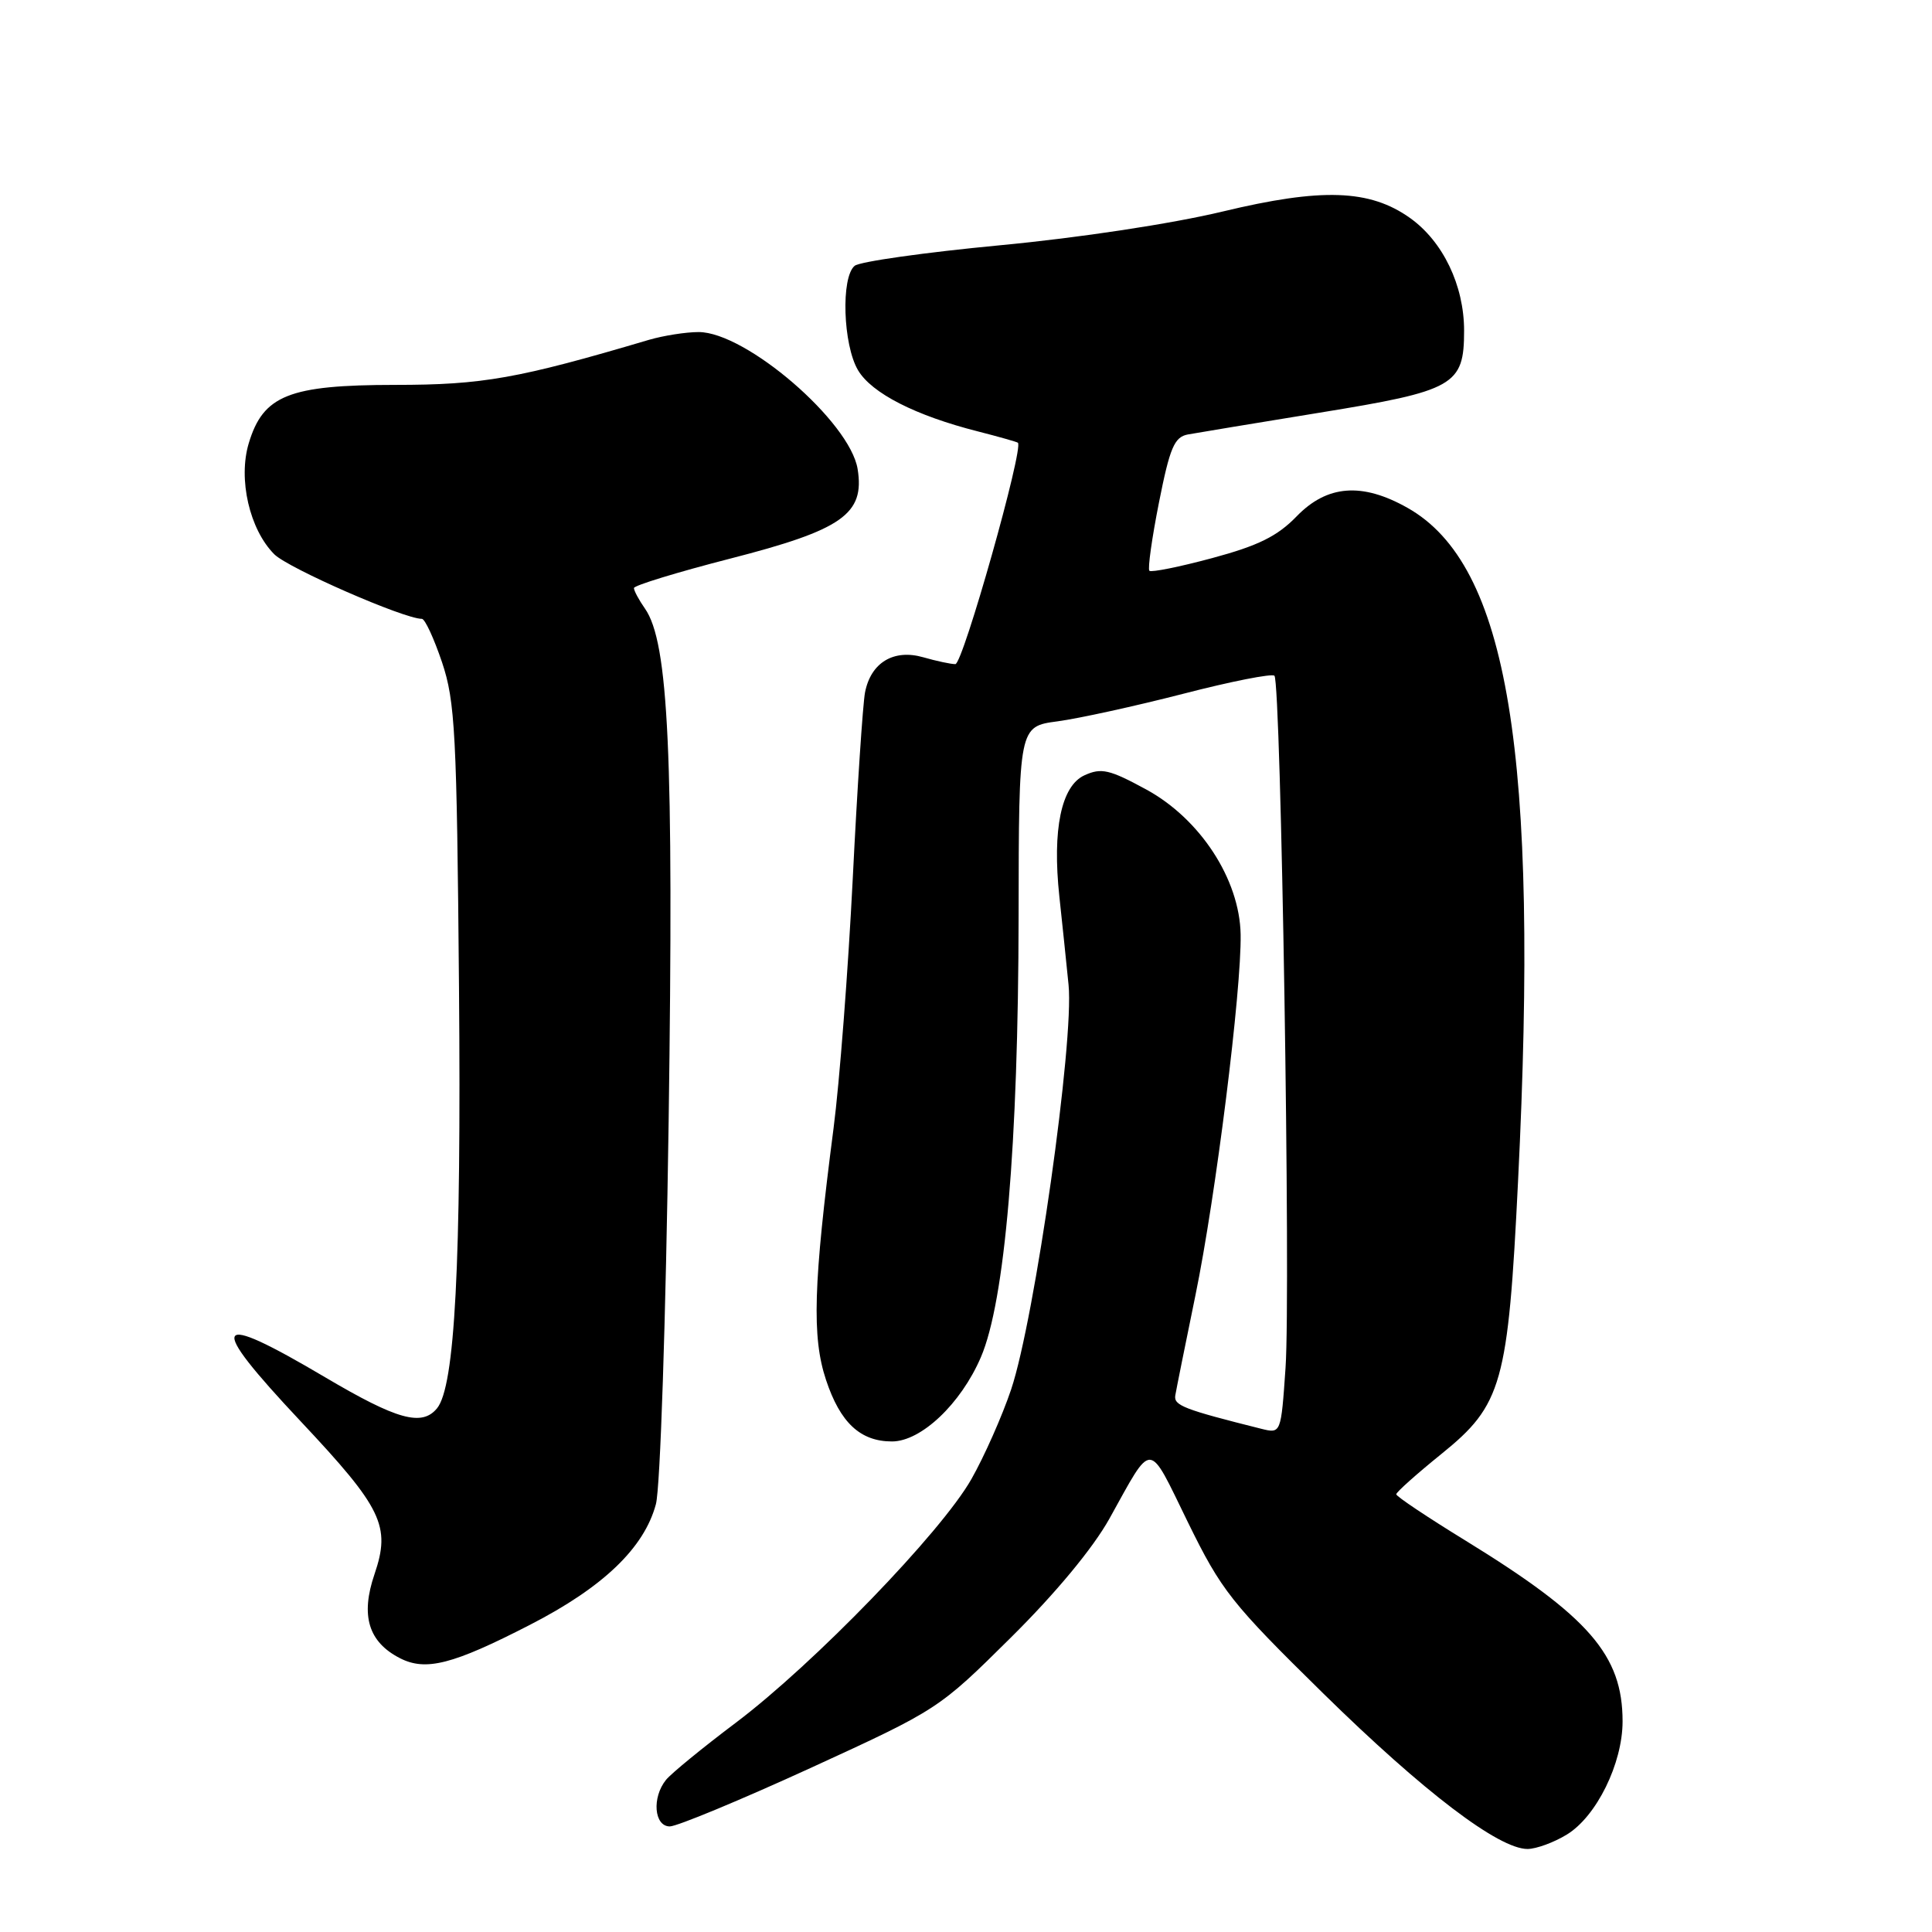<?xml version="1.0" encoding="UTF-8" standalone="no"?>
<!DOCTYPE svg PUBLIC "-//W3C//DTD SVG 1.1//EN" "http://www.w3.org/Graphics/SVG/1.1/DTD/svg11.dtd" >
<svg xmlns="http://www.w3.org/2000/svg" xmlns:xlink="http://www.w3.org/1999/xlink" version="1.1" viewBox="0 0 256 256">
 <g >
 <path fill="currentColor"
d=" M 207.61 243.09 C 211.54 240.70 215.00 233.67 215.00 228.09 C 215.00 219.32 210.56 214.21 194.26 204.18 C 189.17 201.06 185.01 198.28 185.01 198.00 C 185.01 197.72 187.70 195.32 190.99 192.66 C 199.04 186.16 199.83 183.37 201.15 156.50 C 203.96 99.79 199.86 74.82 186.50 67.29 C 180.48 63.89 175.85 64.25 171.81 68.42 C 169.25 71.06 166.72 72.31 160.62 73.95 C 156.28 75.12 152.54 75.87 152.30 75.63 C 152.06 75.39 152.63 71.32 153.57 66.58 C 155.01 59.31 155.61 57.91 157.39 57.57 C 158.55 57.36 166.39 56.06 174.81 54.69 C 192.75 51.78 194.00 51.07 194.00 43.81 C 194.00 37.82 191.20 31.99 186.83 28.88 C 181.50 25.09 175.14 24.87 162.00 28.03 C 155.29 29.64 143.00 31.51 132.50 32.50 C 122.60 33.44 113.94 34.66 113.25 35.22 C 111.41 36.72 111.70 45.69 113.69 49.05 C 115.49 52.10 121.31 55.07 129.60 57.17 C 132.30 57.86 134.67 58.53 134.87 58.66 C 135.72 59.22 127.59 88.00 126.59 88.00 C 125.98 88.00 124.07 87.59 122.33 87.09 C 118.41 85.97 115.39 87.80 114.62 91.75 C 114.33 93.26 113.59 104.40 112.99 116.50 C 112.38 128.60 111.24 143.45 110.45 149.50 C 107.77 170.16 107.56 177.15 109.45 182.84 C 111.33 188.51 113.99 191.00 118.19 191.00 C 122.05 191.00 127.32 186.01 129.97 179.84 C 133.16 172.43 134.93 151.68 134.97 121.38 C 135.00 96.26 135.00 96.26 140.14 95.58 C 142.96 95.20 150.45 93.56 156.78 91.93 C 163.11 90.29 168.55 89.22 168.87 89.54 C 169.74 90.40 171.04 171.18 170.34 181.24 C 169.74 189.97 169.74 189.97 167.12 189.32 C 156.86 186.75 155.52 186.23 155.73 184.91 C 155.86 184.13 157.06 178.16 158.40 171.64 C 161.09 158.58 164.52 131.16 164.39 123.82 C 164.26 116.52 159.03 108.50 151.88 104.61 C 147.01 101.96 145.93 101.71 143.70 102.73 C 140.62 104.13 139.42 109.92 140.37 118.79 C 140.71 121.93 141.26 127.20 141.59 130.50 C 142.34 137.98 137.12 174.74 133.98 184.11 C 132.80 187.62 130.43 192.97 128.71 196.00 C 124.72 203.03 107.84 220.48 97.50 228.27 C 93.10 231.58 88.94 234.99 88.25 235.84 C 86.36 238.18 86.67 242.00 88.75 242.01 C 89.71 242.01 98.11 238.52 107.42 234.26 C 124.27 226.53 124.39 226.46 133.93 217.00 C 139.88 211.11 144.84 205.12 147.01 201.22 C 152.82 190.77 152.04 190.74 157.39 201.68 C 161.86 210.80 163.14 212.41 175.35 224.40 C 188.65 237.45 198.58 245.00 202.41 245.00 C 203.56 244.99 205.90 244.14 207.61 243.09 Z  M 70.20 215.31 C 79.91 210.33 85.36 205.11 86.91 199.31 C 87.49 197.16 88.22 174.97 88.60 148.50 C 89.28 99.93 88.60 85.12 85.46 80.64 C 84.66 79.50 84.00 78.27 84.00 77.92 C 84.00 77.58 89.74 75.82 96.75 74.02 C 111.64 70.20 114.60 68.11 113.64 62.15 C 112.62 55.87 98.84 44.00 92.57 44.00 C 90.88 44.00 87.91 44.47 85.99 45.03 C 68.65 50.17 63.95 51.00 52.35 51.00 C 38.29 51.01 34.87 52.37 32.96 58.74 C 31.53 63.50 33.07 70.17 36.35 73.45 C 38.21 75.30 53.52 82.00 55.90 82.00 C 56.31 82.00 57.50 84.59 58.57 87.75 C 60.31 92.95 60.53 97.10 60.82 130.83 C 61.13 167.61 60.28 183.75 57.90 186.62 C 55.89 189.04 52.62 188.13 43.09 182.50 C 28.05 173.61 27.29 174.97 39.81 188.30 C 50.67 199.86 51.80 202.20 49.62 208.60 C 47.75 214.08 48.82 217.58 53.00 219.72 C 56.42 221.47 59.99 220.56 70.20 215.31 Z "/>
</g>
</svg>